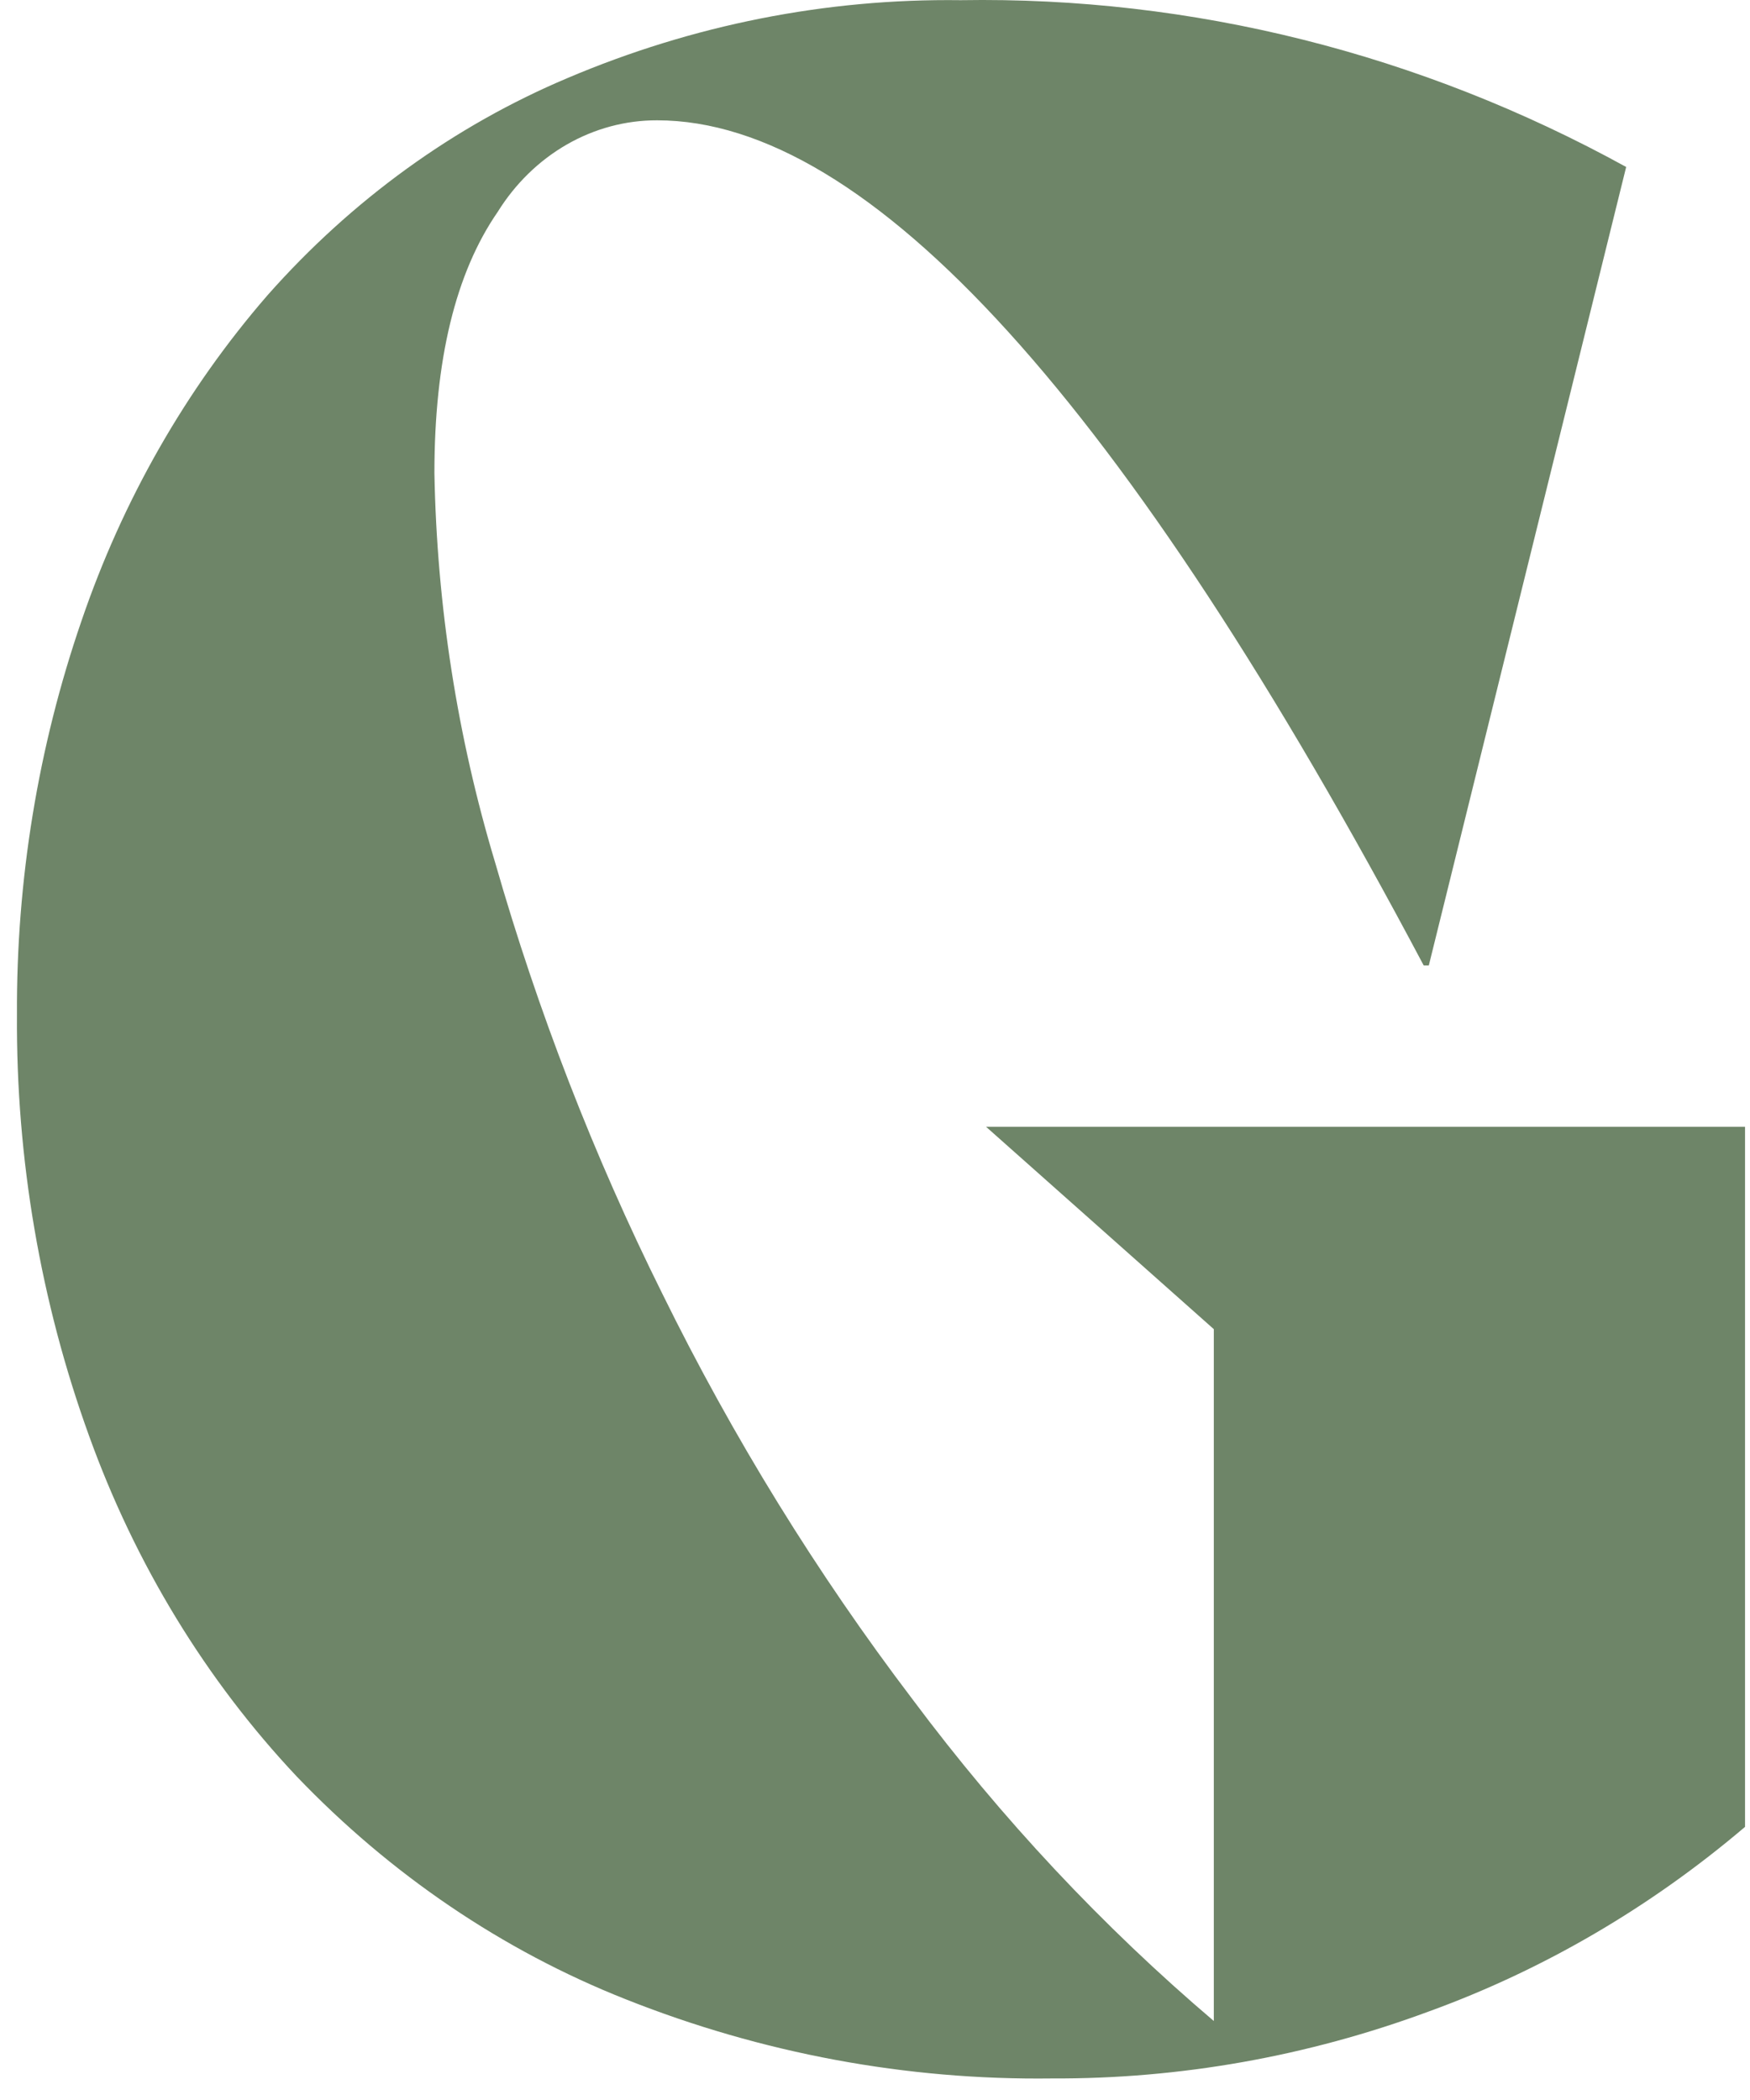 <svg width="80" height="96" viewBox="0 0 80 96" fill="none" xmlns="http://www.w3.org/2000/svg">
<path d="M28.591 91.39C22.977 89.167 17.856 85.696 13.556 81.201C9.413 76.798 6.18 71.493 4.071 65.637C1.851 59.505 0.732 52.971 0.775 46.386C0.743 40.242 1.743 34.144 3.724 28.387C5.608 22.859 8.499 17.797 12.225 13.502C16.072 9.149 20.752 5.759 25.937 3.571C31.662 1.137 37.768 -0.073 43.918 0.008C54.48 -0.167 64.923 2.45 74.339 7.633L65.317 44.136H65.084C51.43 18.378 39.748 5.5 30.038 5.5C28.599 5.496 27.181 5.877 25.91 6.607C24.639 7.338 23.554 8.396 22.751 9.688C20.823 12.48 19.859 16.459 19.859 21.625C19.969 27.68 20.905 33.683 22.638 39.441C24.593 46.254 27.15 52.847 30.272 59.129C33.51 65.714 37.346 71.933 41.724 77.694C45.787 83.137 50.404 88.067 55.489 92.389V60.762L45.077 51.51H79.773V83.514C75.436 87.201 70.546 90.055 65.317 91.953C59.77 94.007 53.944 95.042 48.082 95.015C41.435 95.1 34.83 93.871 28.591 91.39Z" fill="#6E8568"/>
</svg>

